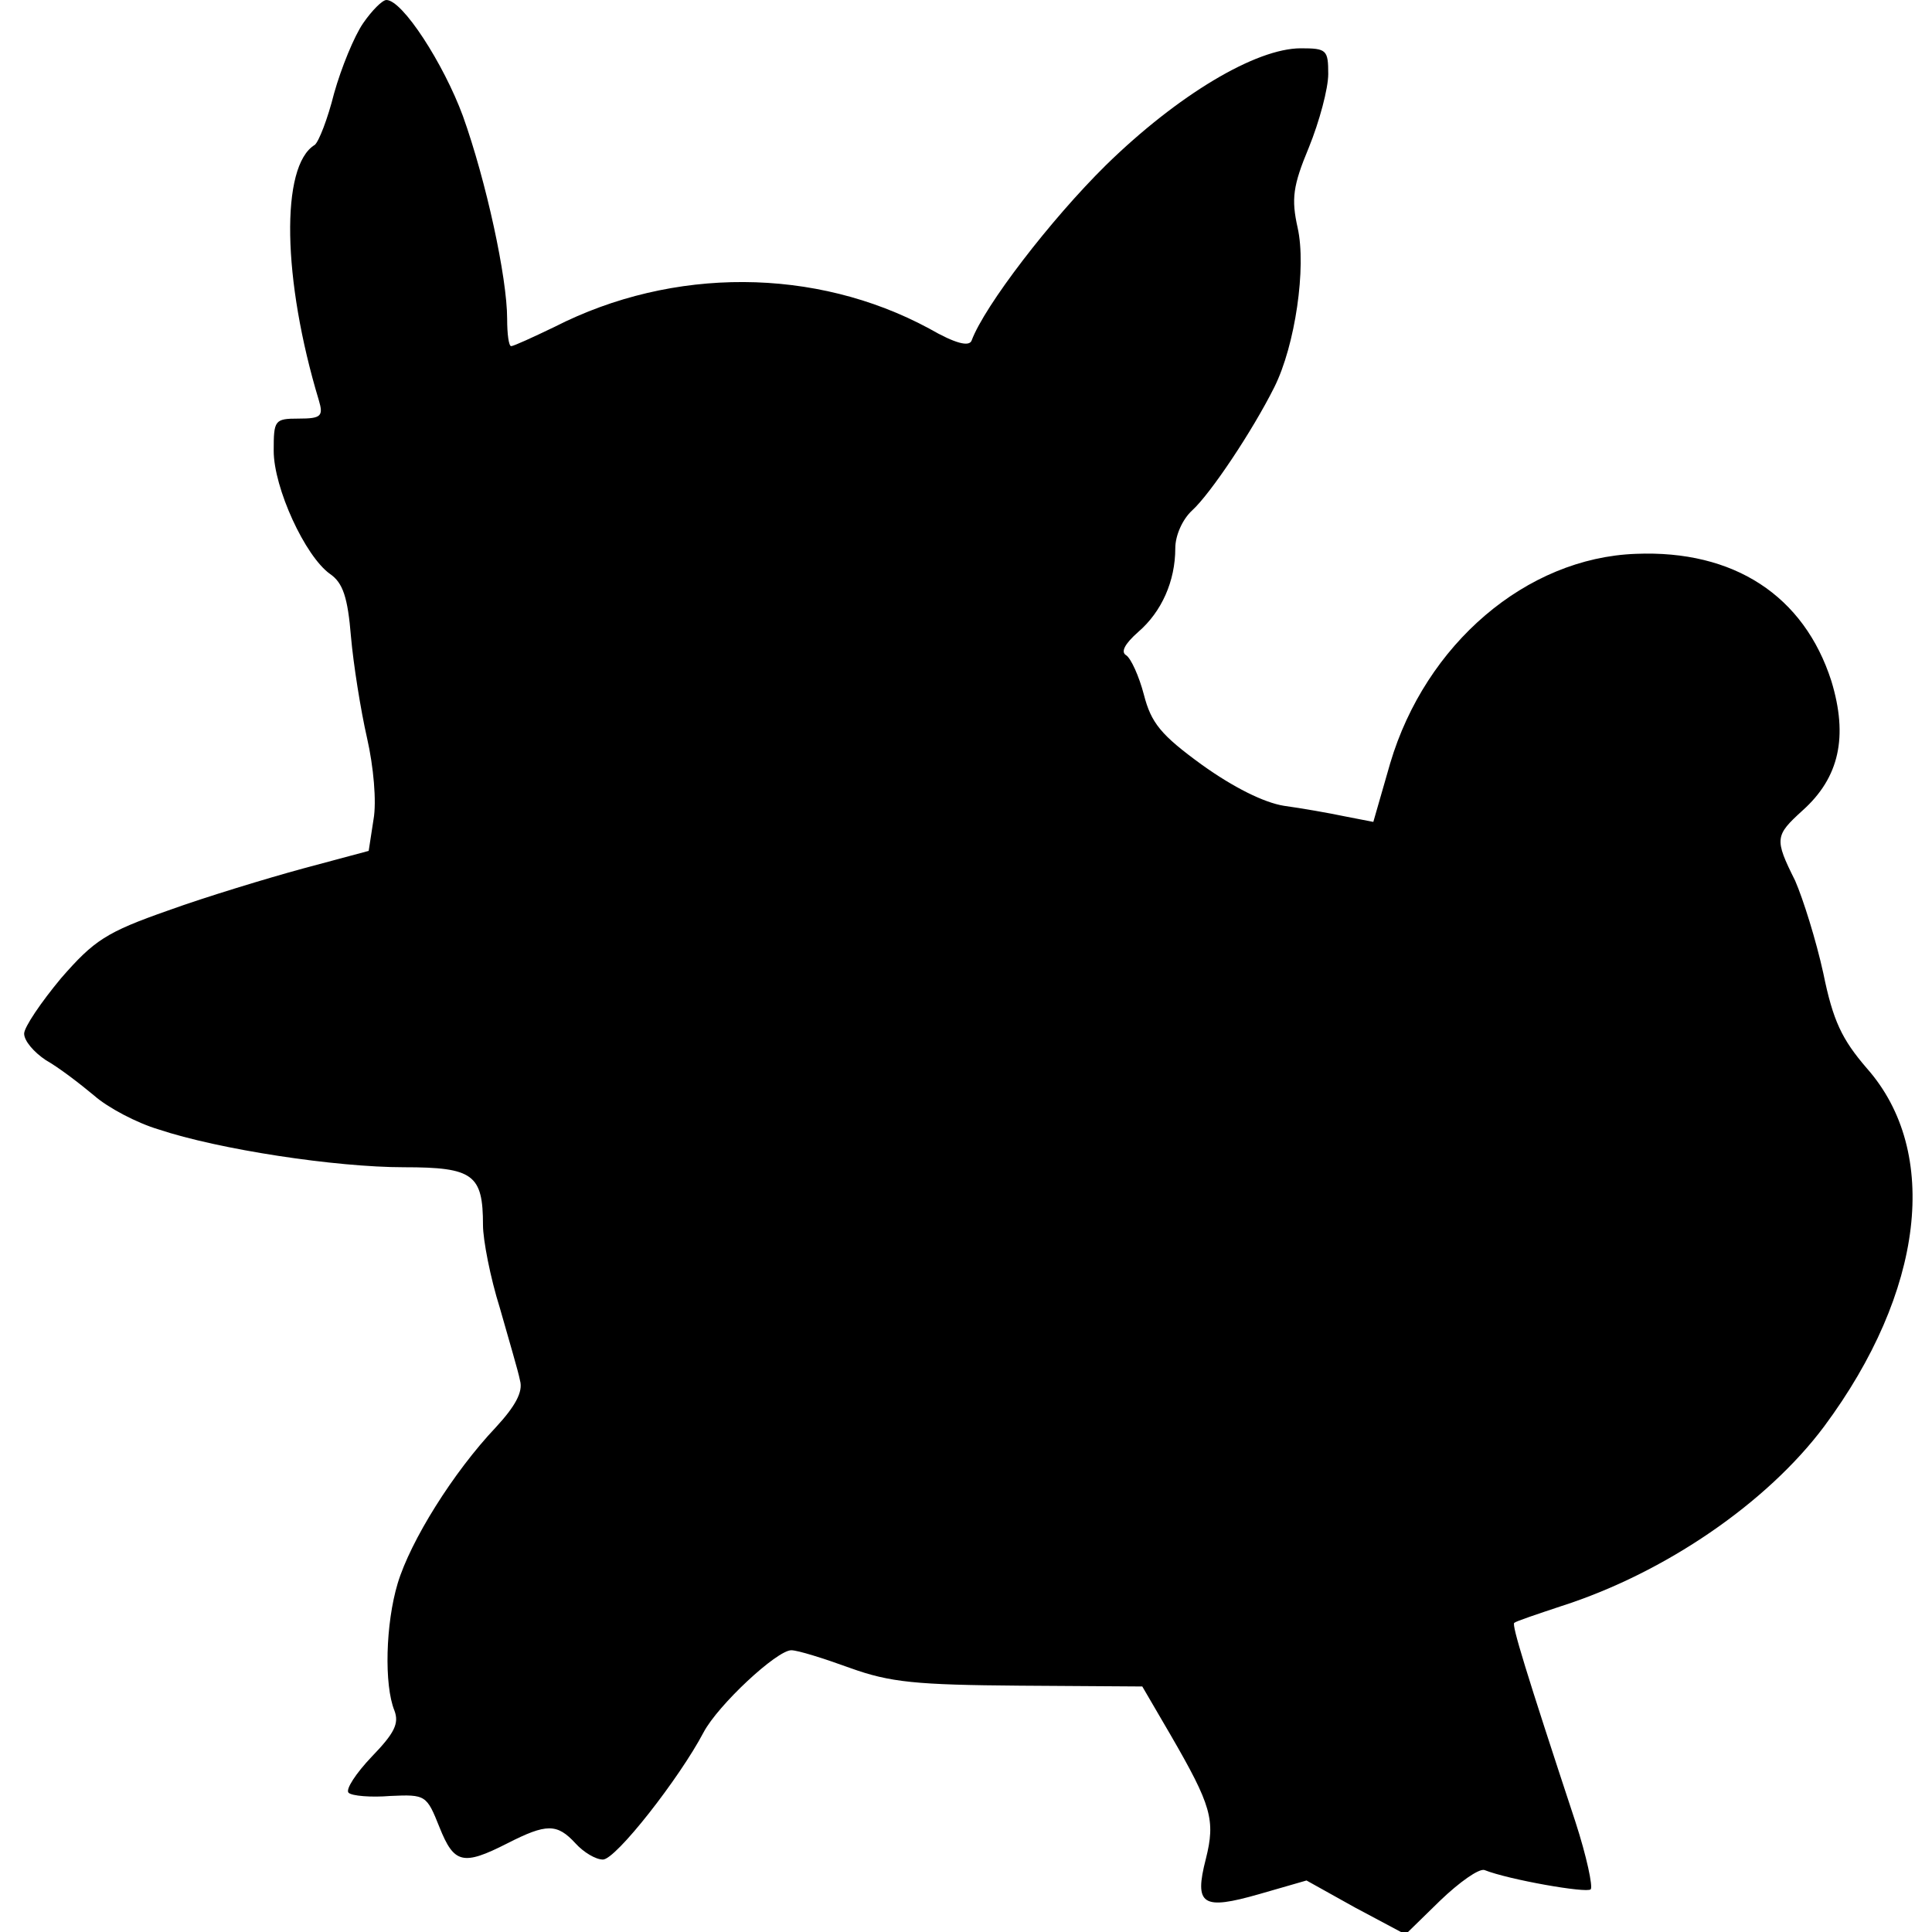 <?xml version="1.0" standalone="no"?>
<!DOCTYPE svg PUBLIC "-//W3C//DTD SVG 20010904//EN"
 "http://www.w3.org/TR/2001/REC-SVG-20010904/DTD/svg10.dtd">
<svg version="1.0" xmlns="http://www.w3.org/2000/svg"
 width="240pt" height="240pt" viewBox="0 0 240 240"
 preserveAspectRatio="xMidYMid meet">
<g transform="translate(0,240) scale(0.1,-0.1)"
fill="#000000" stroke="none">
<path d="M451 2371 c-11 -16 -27 -55 -36 -87 -8 -32 -19 -60 -24 -64 -43 -26
-40 -168 5 -317 6 -20 3 -23 -25 -23 -30 0 -31 -2 -31 -40 0 -46 39 -131 70
-153 16 -11 22 -29 26 -78 3 -34 12 -91 20 -126 8 -35 12 -79 8 -101 l-6 -39
-82 -22 c-44 -12 -120 -35 -167 -52 -77 -27 -92 -37 -133 -84 -25 -30 -46 -61
-46 -69 0 -9 12 -23 27 -33 16 -9 42 -29 60 -44 17 -15 53 -34 80 -42 75 -25
220 -47 305 -47 86 0 98 -9 98 -72 0 -18 9 -65 21 -103 11 -39 23 -79 25 -90
4 -14 -6 -32 -30 -58 -53 -56 -106 -141 -122 -194 -15 -50 -17 -126 -4 -158 6
-16 0 -28 -28 -57 -20 -21 -33 -41 -29 -45 4 -4 28 -6 52 -4 44 2 45 1 61 -39
18 -45 29 -48 84 -20 49 25 62 25 85 0 10 -11 25 -20 34 -20 16 0 95 101 125
158 18 34 91 102 109 102 8 0 40 -10 73 -22 50 -18 82 -21 211 -22 l152 -1 35
-60 c51 -88 56 -106 44 -154 -15 -58 -4 -64 66 -44 l59 17 61 -34 62 -33 43
42 c24 23 48 40 55 38 30 -12 127 -29 132 -24 3 3 -5 41 -19 84 -62 188 -79
244 -76 247 2 2 29 11 59 21 128 41 255 128 326 223 124 167 145 341 53 445
-31 36 -42 59 -54 118 -9 41 -25 92 -35 115 -26 52 -25 56 9 87 46 41 57 92
36 161 -34 106 -121 163 -243 158 -136 -5 -261 -112 -305 -260 l-21 -73 -36 7
c-19 4 -53 10 -75 13 -25 4 -63 23 -102 51 -51 37 -63 52 -72 87 -6 23 -16 45
-22 49 -7 4 -2 14 15 29 29 25 46 63 46 104 0 16 9 36 21 47 23 21 75 99 102
153 26 52 40 149 29 198 -8 36 -6 52 14 100 13 32 24 73 24 91 0 30 -2 32 -34
32 -56 0 -153 -58 -242 -145 -69 -68 -151 -175 -167 -218 -3 -8 -20 -4 -53 15
-141 76 -318 77 -465 2 -27 -13 -51 -24 -54 -24 -3 0 -5 15 -5 34 0 51 -26
171 -55 252 -24 65 -75 144 -95 144 -5 0 -18 -13 -29 -29z"/>
</g>
</svg>
